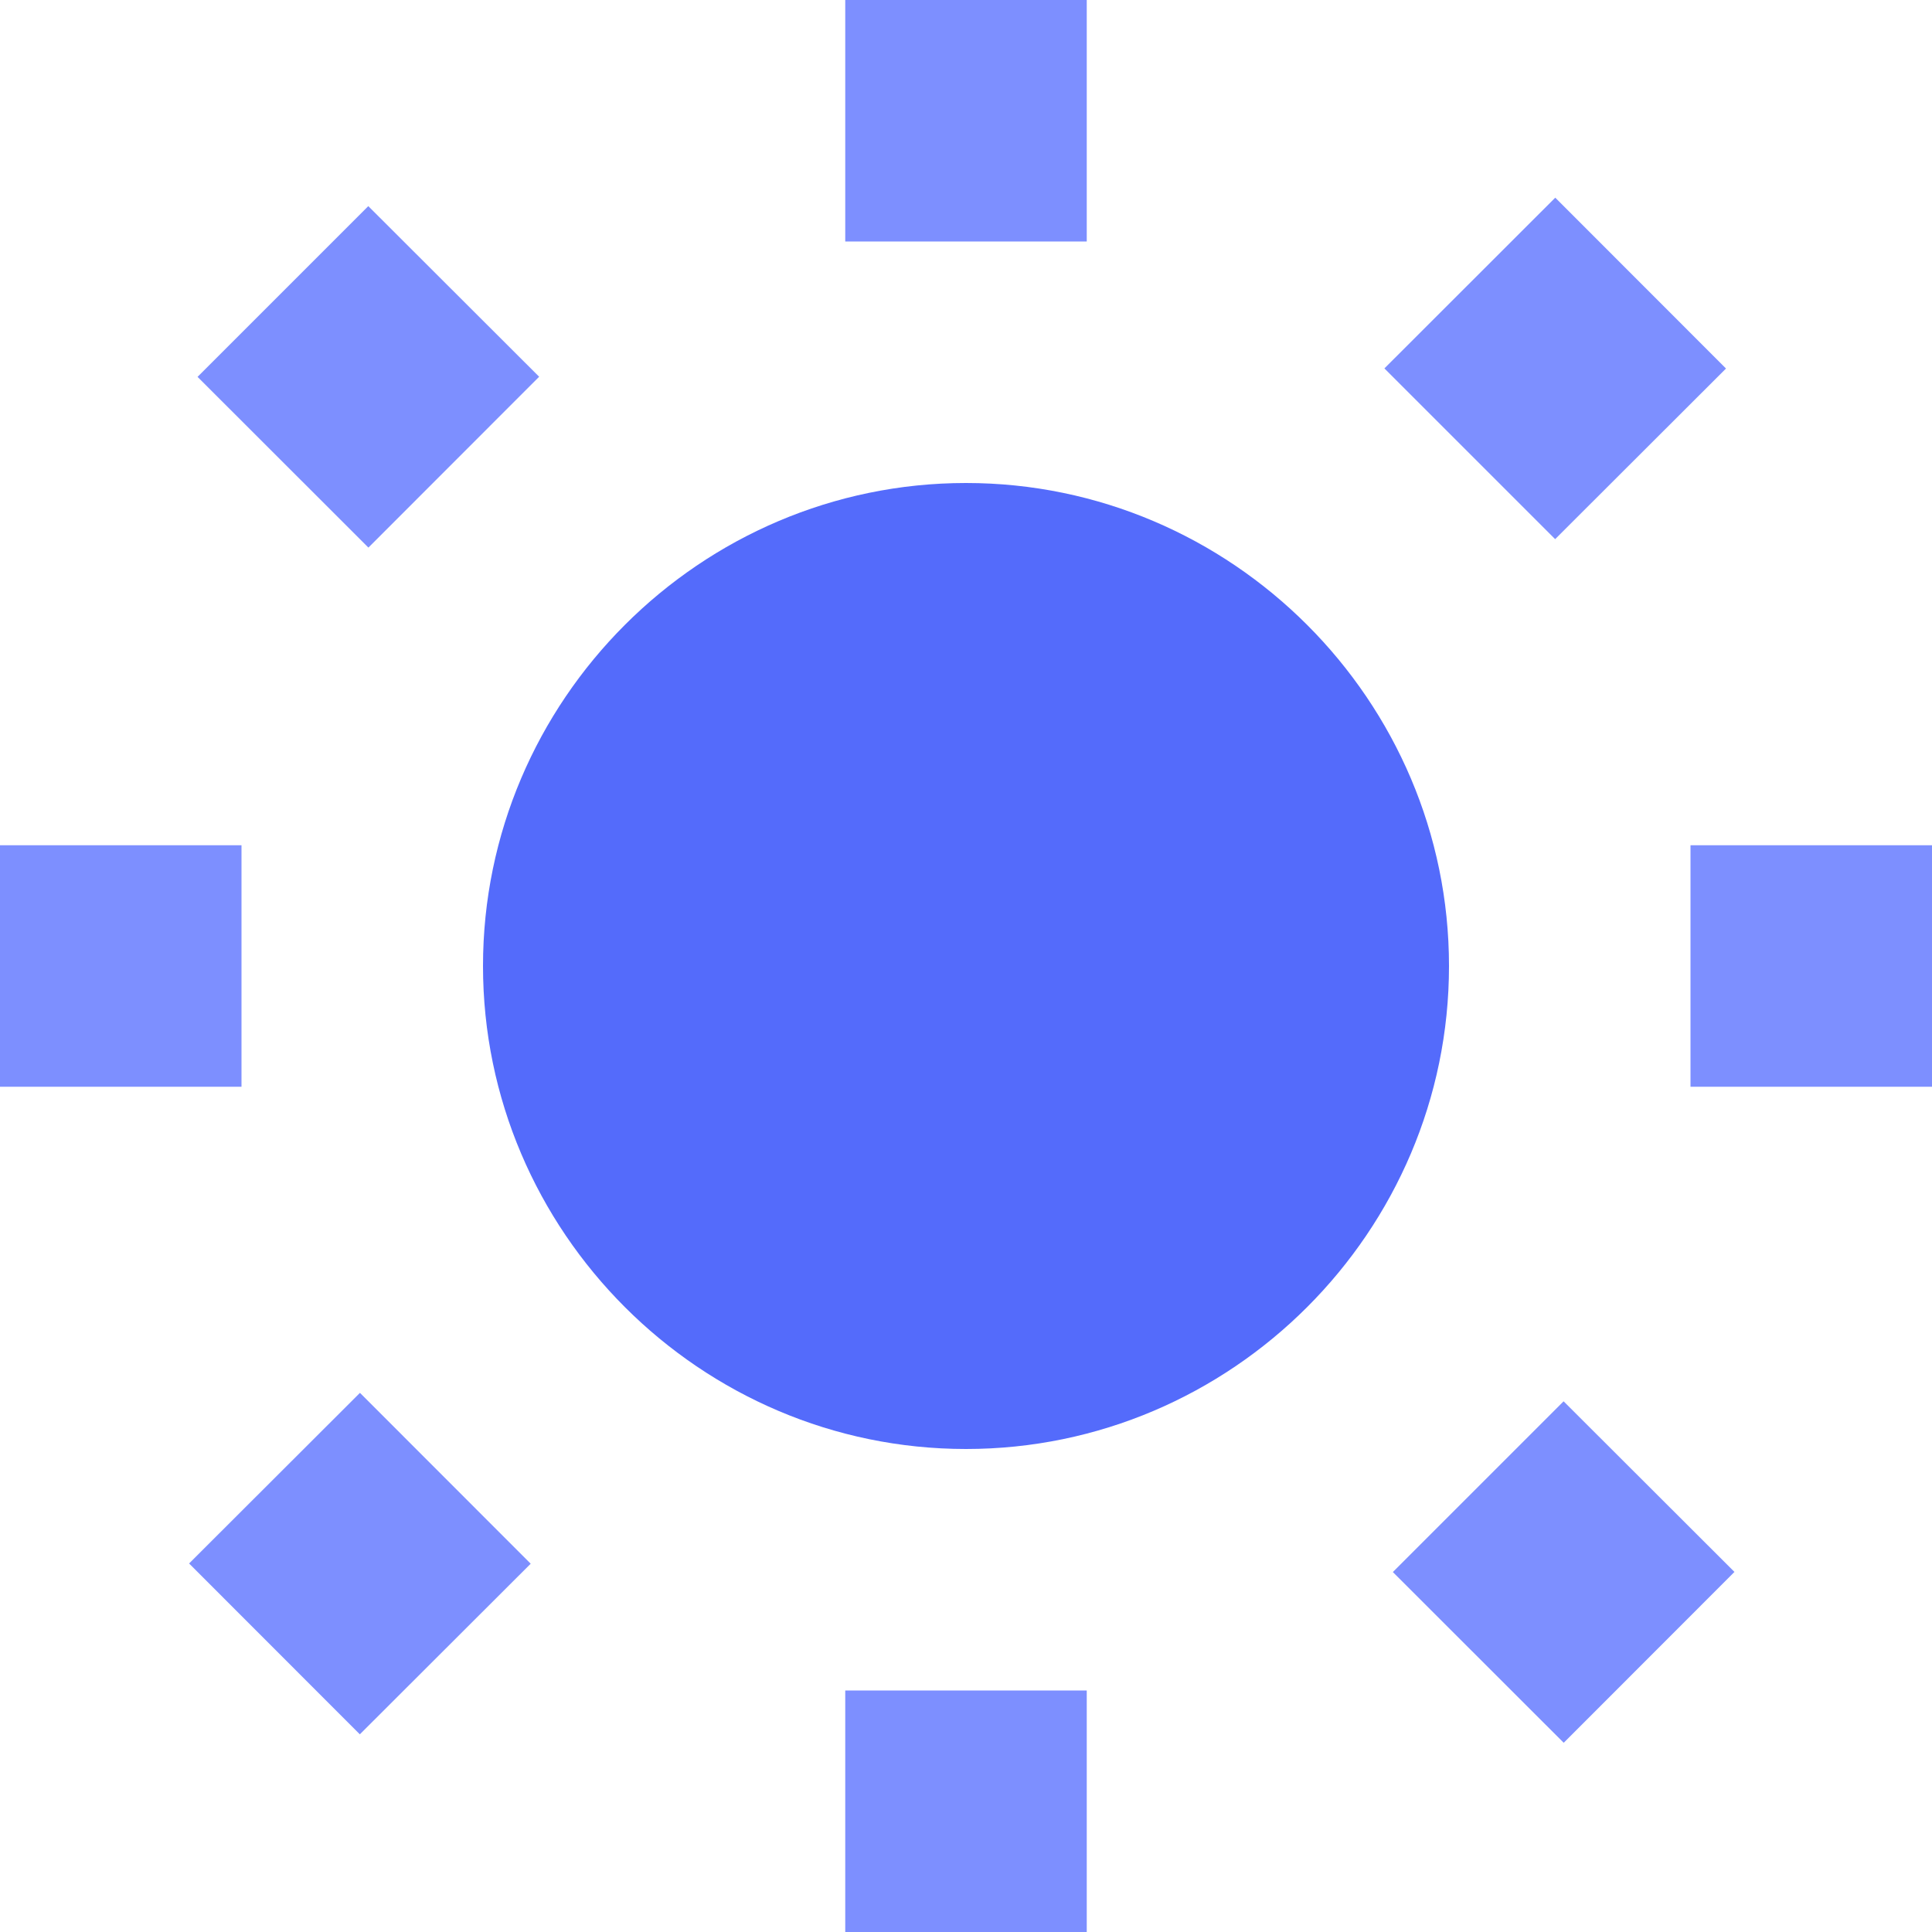 <svg width="16" height="16" viewBox="0 0 16 16" fill="none" xmlns="http://www.w3.org/2000/svg">
<path d="M9 0H7V2H9V0Z" fill="#7D8FFF"/>
<path d="M14.294 3.052L12.88 1.637L11.465 3.051L12.879 4.465L14.294 3.052Z" fill="#7D8FFF"/>
<path d="M16 7H14V9H16V7Z" fill="#7D8FFF"/>
<path d="M11.535 13.019L12.95 14.433L14.364 13.018L12.949 11.605L11.535 13.019Z" fill="#7D8FFF"/>
<path d="M9 14H7V16H9V14Z" fill="#7D8FFF"/>
<path d="M1.566 12.948L2.98 14.363L4.395 12.95L2.981 11.535L1.566 12.948Z" fill="#7D8FFF"/>
<path d="M2 7H0V9H2V7Z" fill="#7D8FFF"/>
<path d="M4.465 3.12L3.05 1.707L1.636 3.121L3.051 4.535L4.465 3.12Z" fill="#7D8FFF"/>
<path d="M8 4C5.8 4 4 5.8 4 8C4 10.2 5.8 12 8 12C10.2 12 12 10.2 12 8C12 5.8 10.2 4 8 4Z" fill="#546BFB"/>
</svg>
